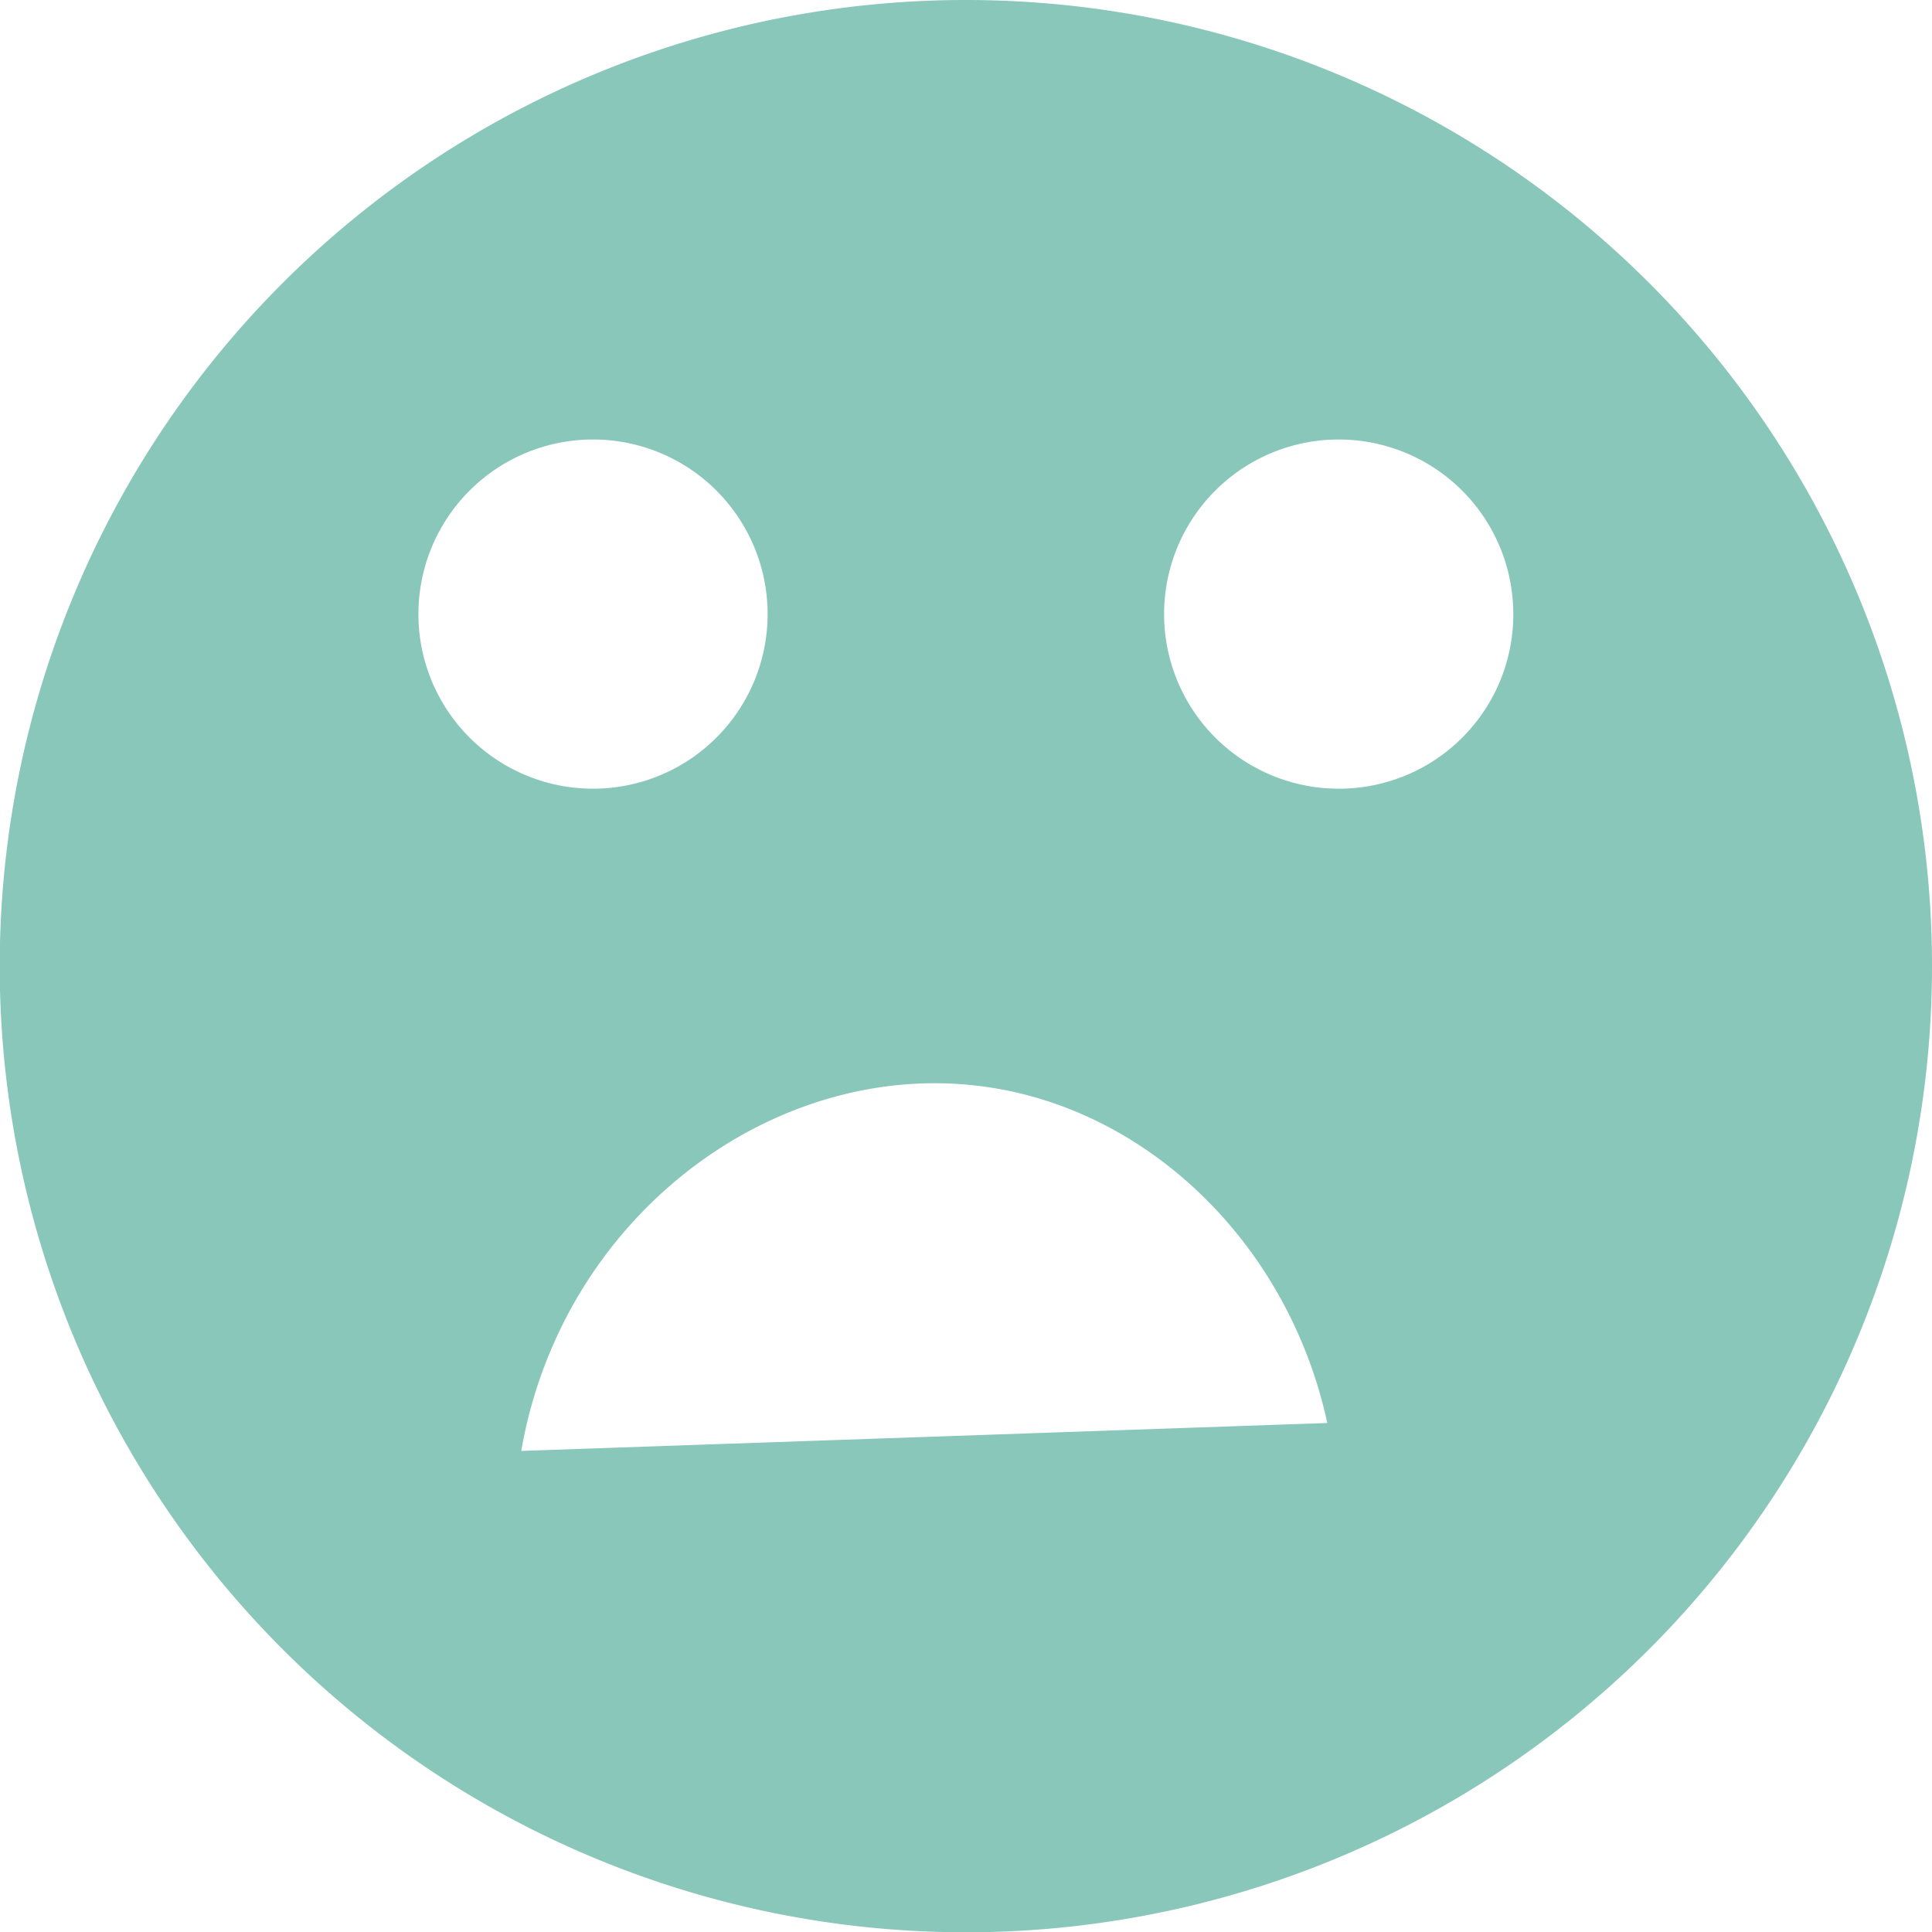 <svg xmlns="http://www.w3.org/2000/svg" viewBox="0 0 67.83 67.83"><defs><style>.cls-1{fill:#89c7bb;}</style></defs><g id="Ebene_2" data-name="Ebene 2"><g id="Ebene_1-2" data-name="Ebene 1"><path id="badsmilegreen" class="cls-1" d="M33.92,0A33.92,33.92,0,1,0,67.83,33.92,33.91,33.91,0,0,0,33.92,0ZM14.69,21.56a6.13,6.13,0,1,1,6.13,6.13,6.13,6.13,0,0,1-6.13-6.13ZM18.3,50.94c1.44-8.27,8.86-13.72,16.1-12.81,5.82.72,10.82,5.48,12.2,11.83ZM47,27.69a6.13,6.13,0,1,1,6.13-6.13A6.12,6.12,0,0,1,47,27.69Z"/></g></g></svg>